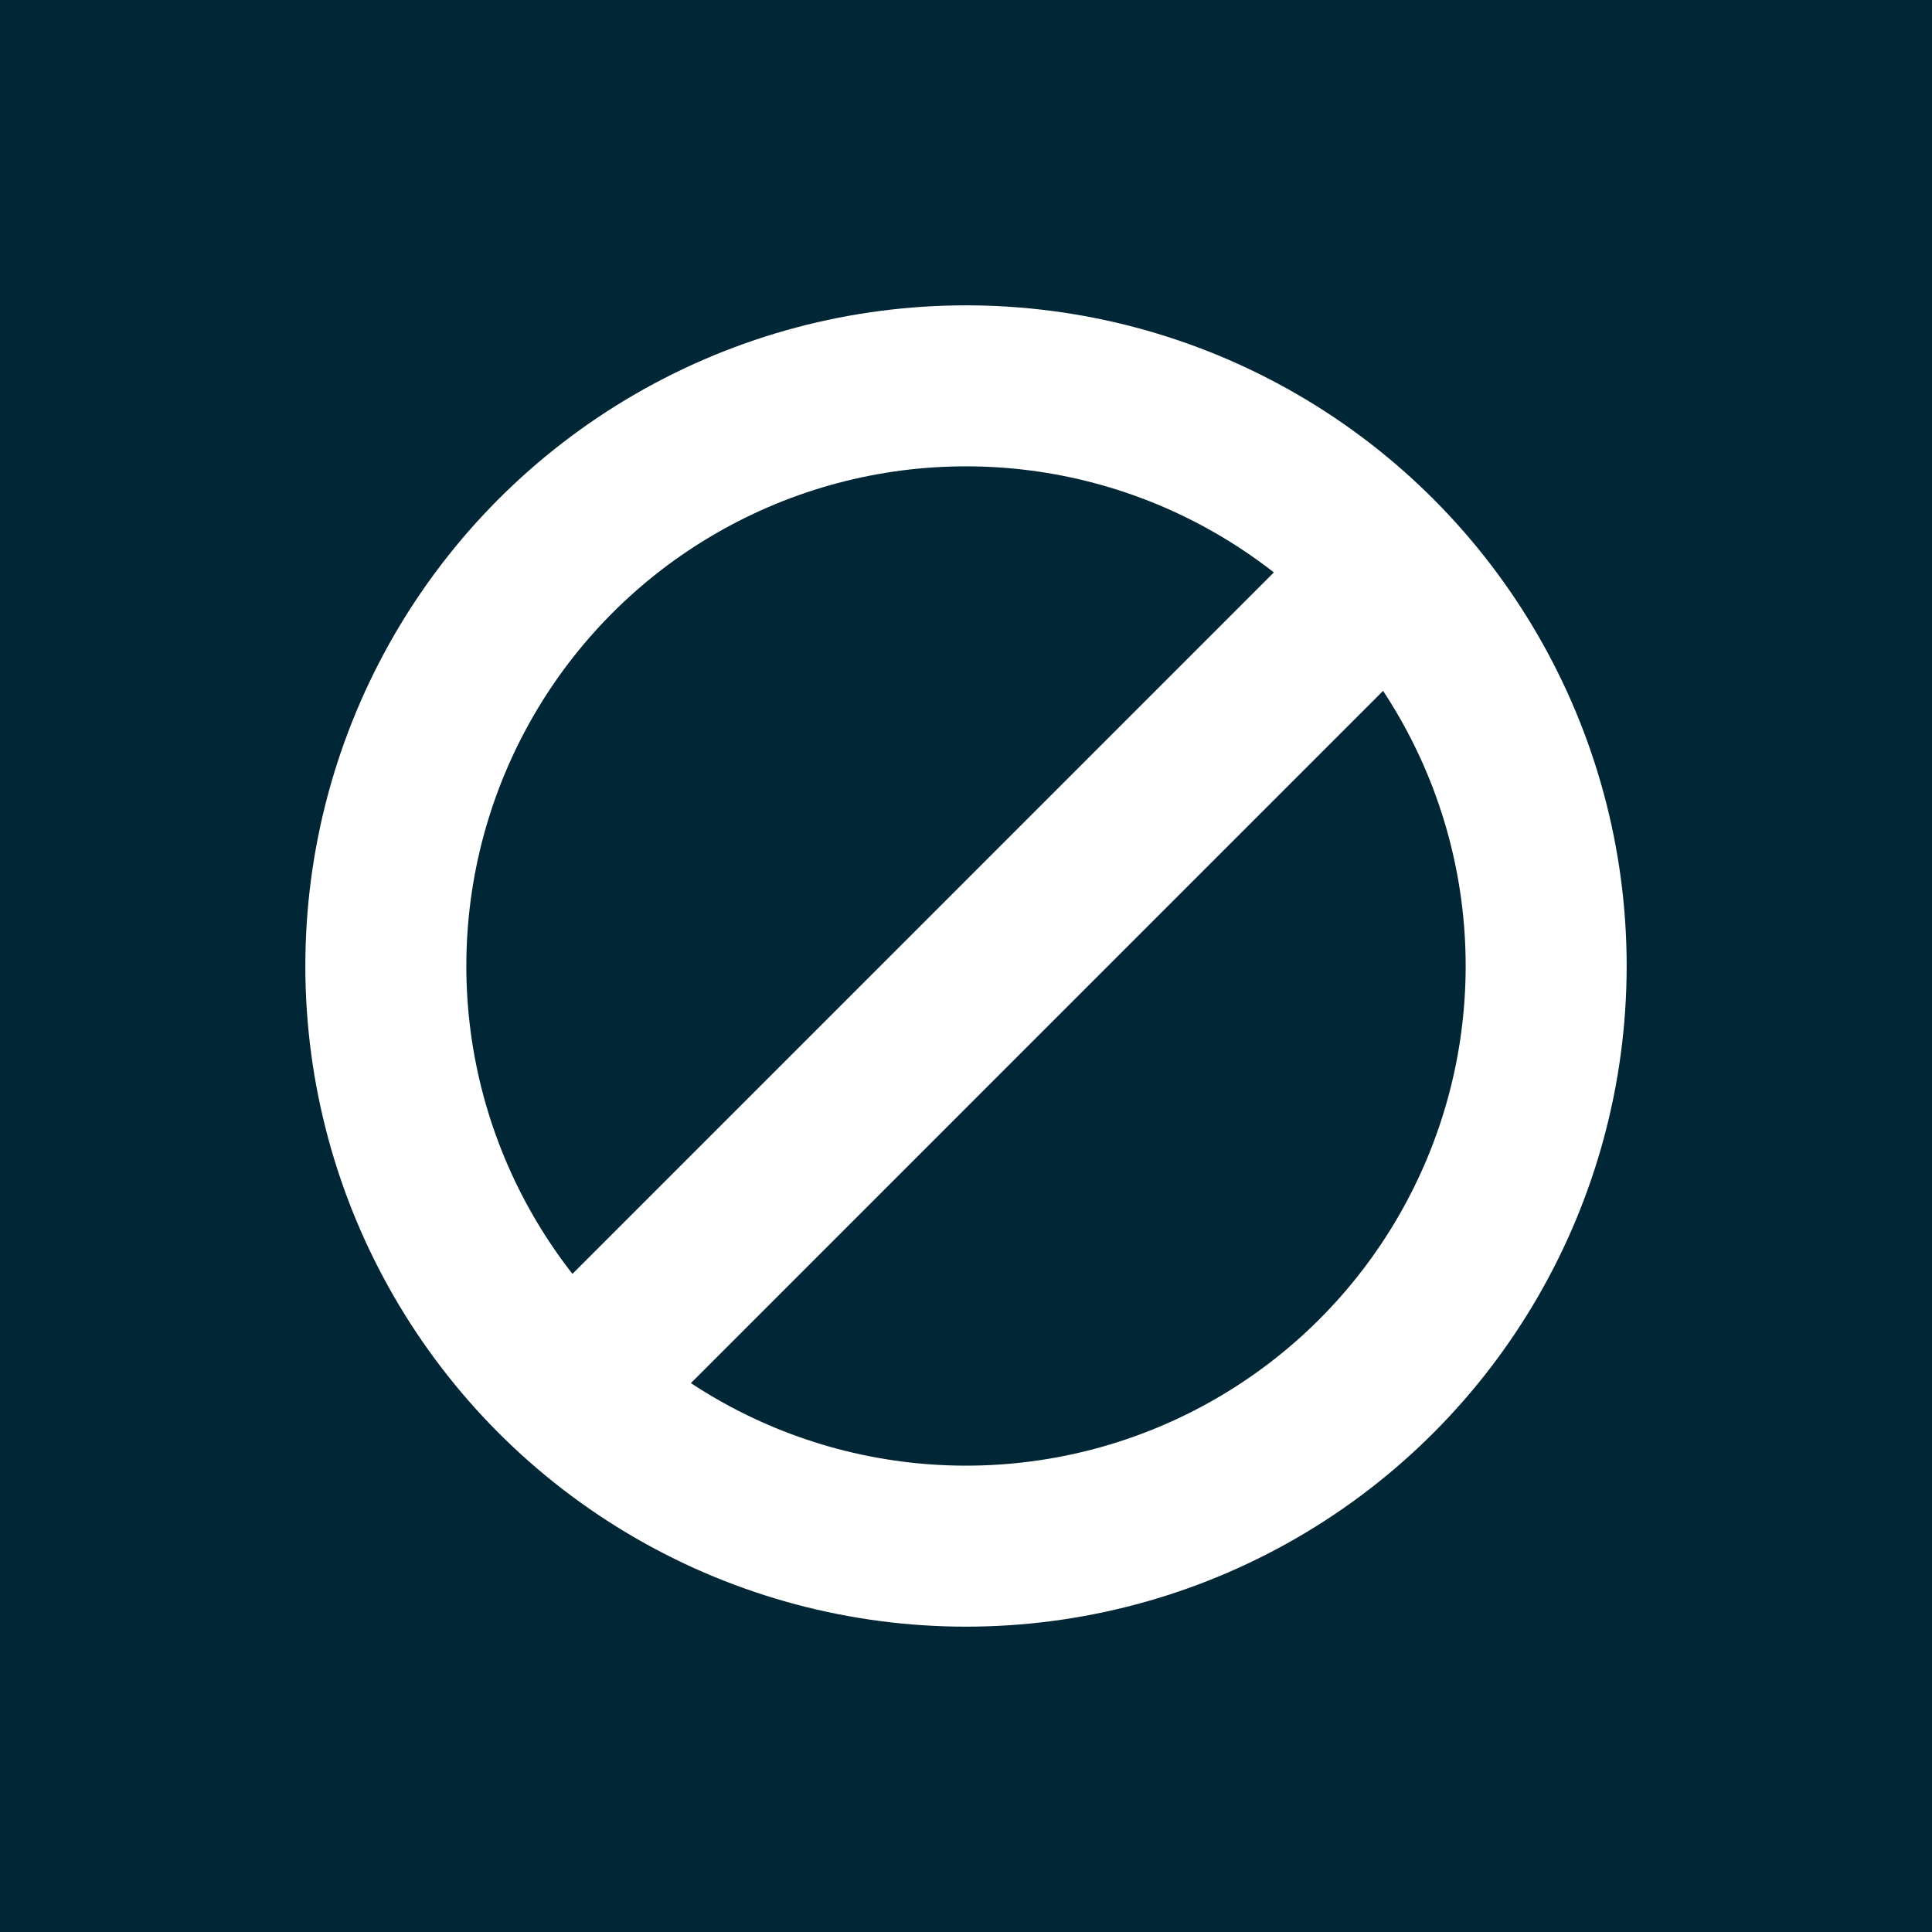 <svg width="24" height="24" viewBox="0 0 24 24" fill="none" xmlns="http://www.w3.org/2000/svg">
<rect width="24" height="24" fill="#012635"/>
<circle cx="12" cy="12" r="7.207" stroke="white" stroke-width="2"/>
<line x1="6.969" y1="17.381" x2="16.674" y2="7.675" stroke="white" stroke-width="2"/>
</svg>
